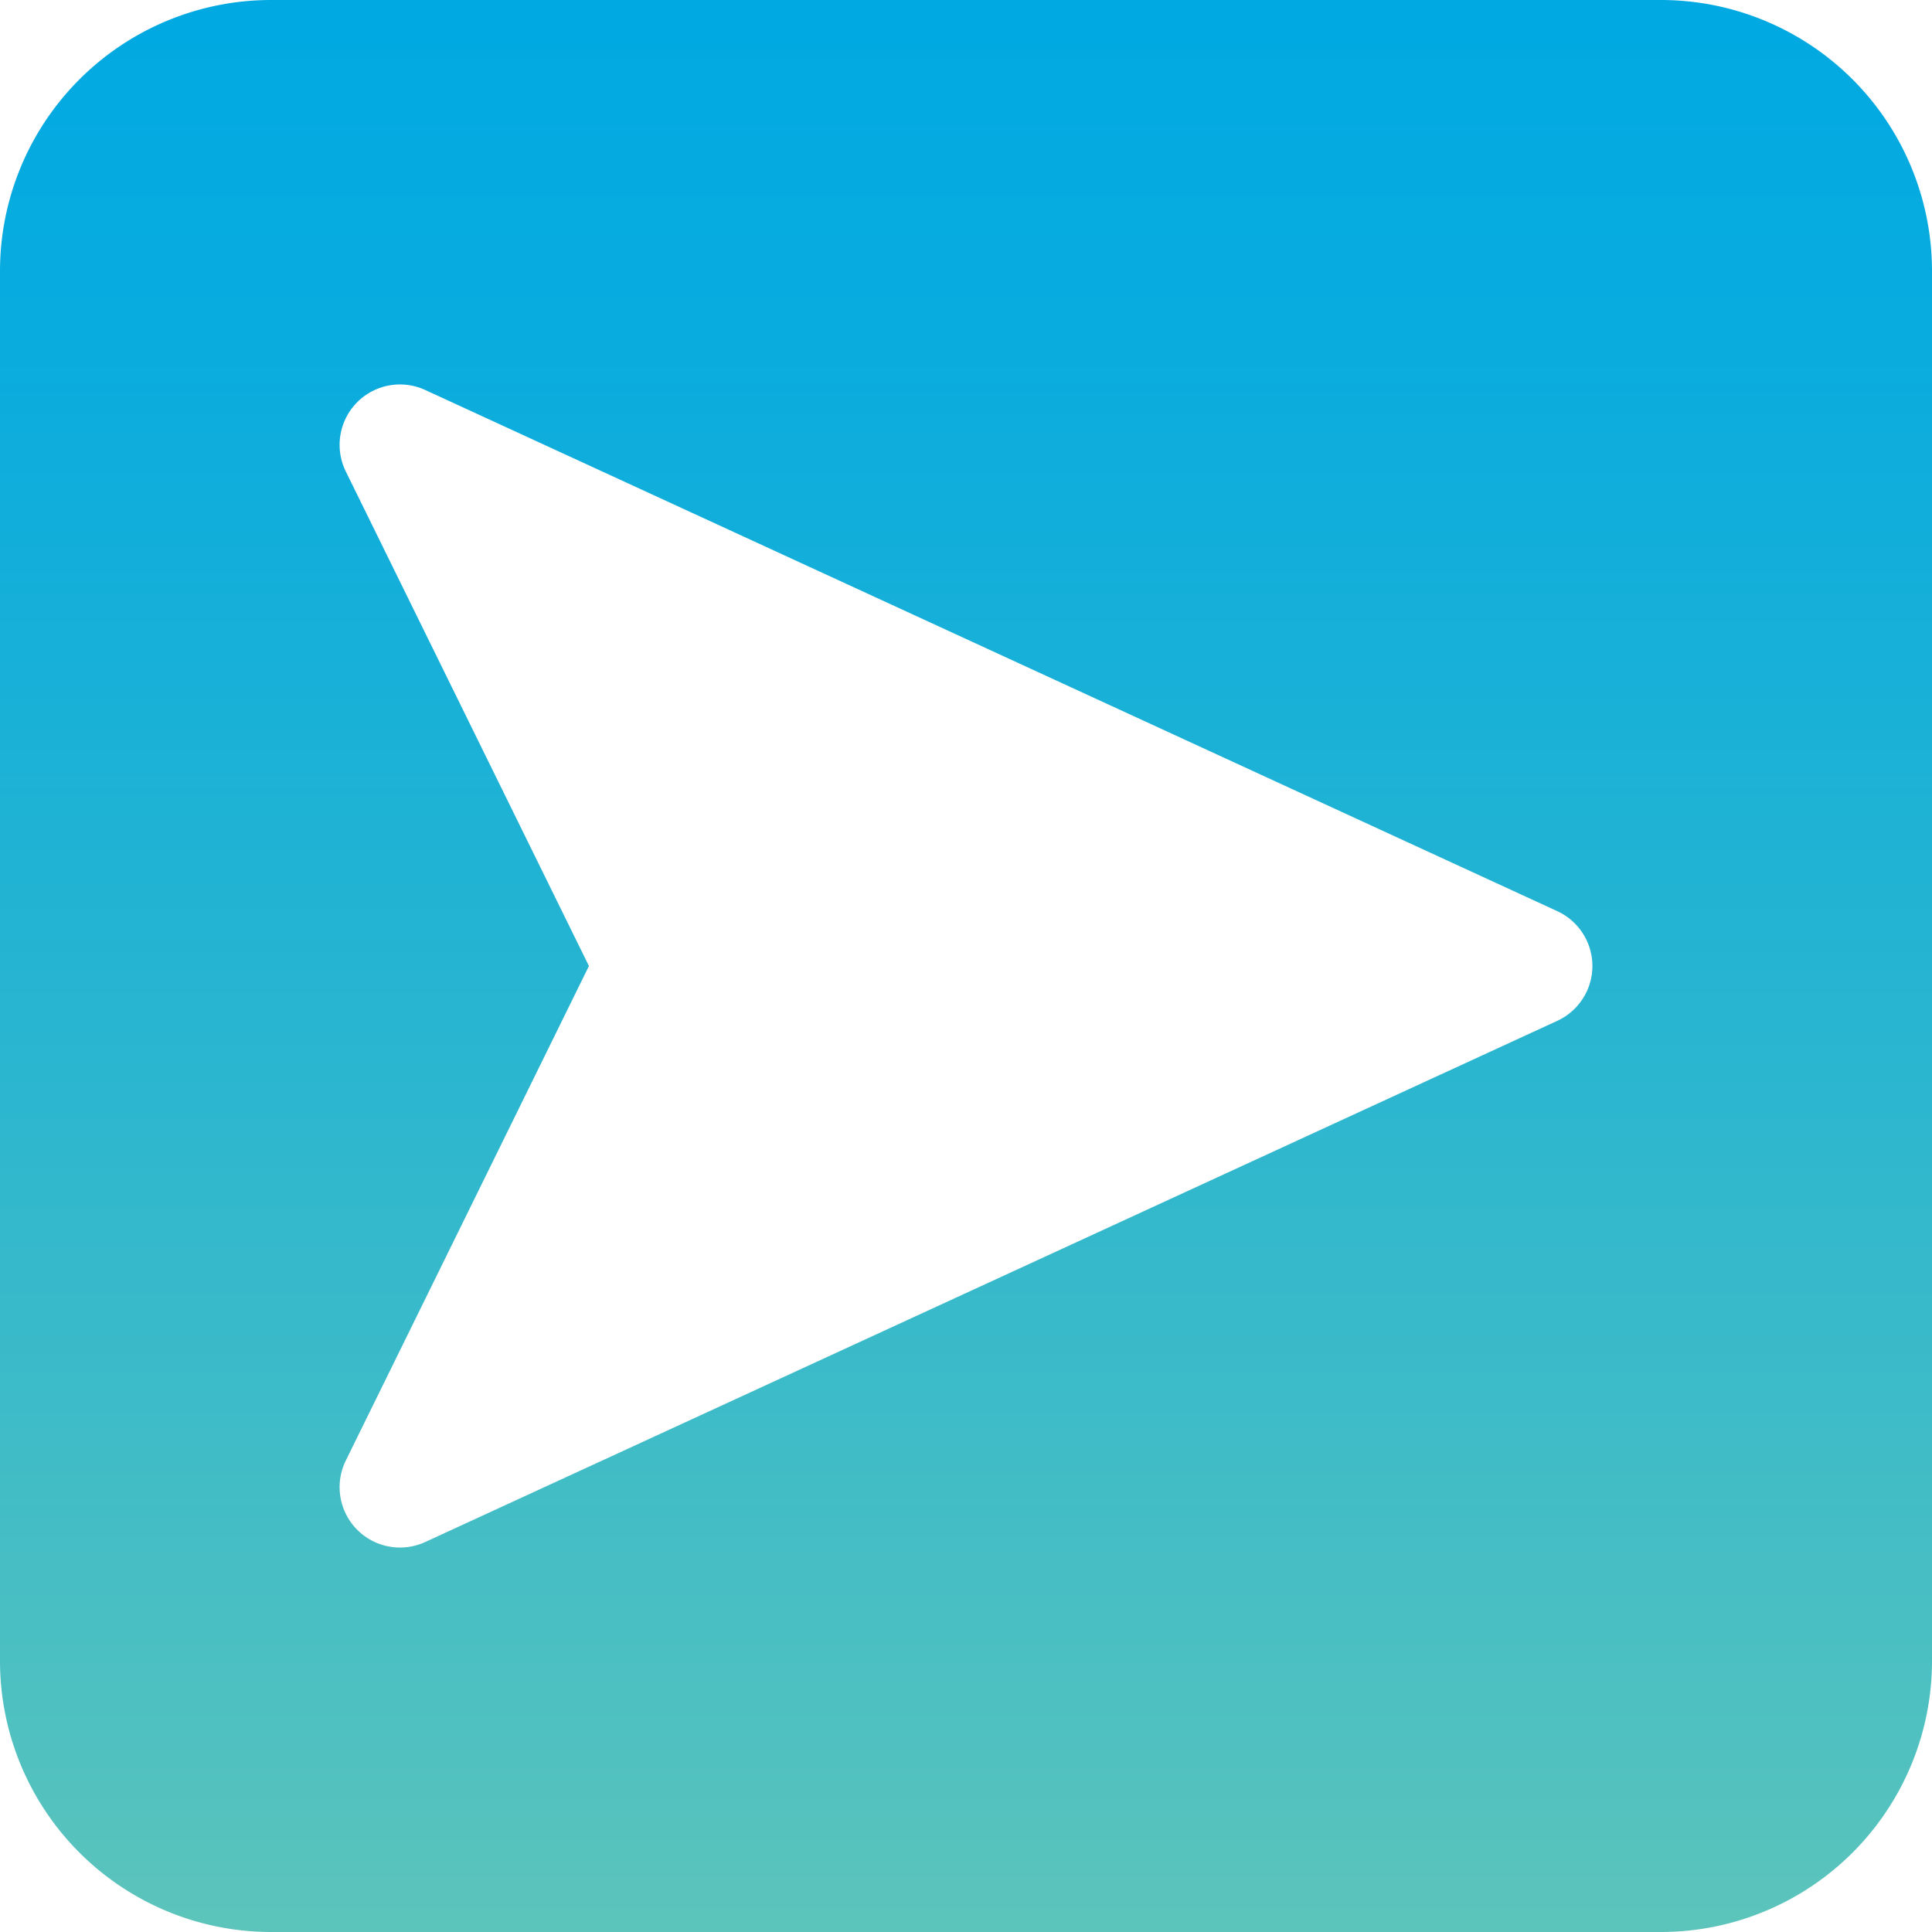 <!-- icon666.com - MILLIONS OF FREE VECTOR ICONS --><svg id="Layer_1" viewBox="0 0 512 512" xmlns="http://www.w3.org/2000/svg" xmlns:xlink="http://www.w3.org/1999/xlink" data-name="Layer 1"><linearGradient id="GradientFill_1" gradientUnits="userSpaceOnUse" x1="256" x2="256" y1="512"><stop offset="0" stop-color="#5cc4bb"></stop><stop offset=".097" stop-color="#50c1c0"></stop><stop offset=".501" stop-color="#25b4d2"></stop><stop offset=".815" stop-color="#0aacde"></stop><stop offset="1" stop-color="#00a9e2"></stop></linearGradient><path d="m440.232 0h-368.461a71.854 71.854 0 0 0 -71.771 71.771v368.458a71.857 71.857 0 0 0 71.77 71.771h368.462a71.856 71.856 0 0 0 71.768-71.77v-368.46a71.853 71.853 0 0 0 -71.768-71.77zm-27.54 241.466a16 16 0 0 1 0 29.067l-300 138.117a16 16 0 0 1 -21.05-21.59l64.428-131.06-64.43-131.057a16 16 0 0 1 21.05-21.592z" fill="url(#GradientFill_1)" fill-rule="evenodd"></path></svg>